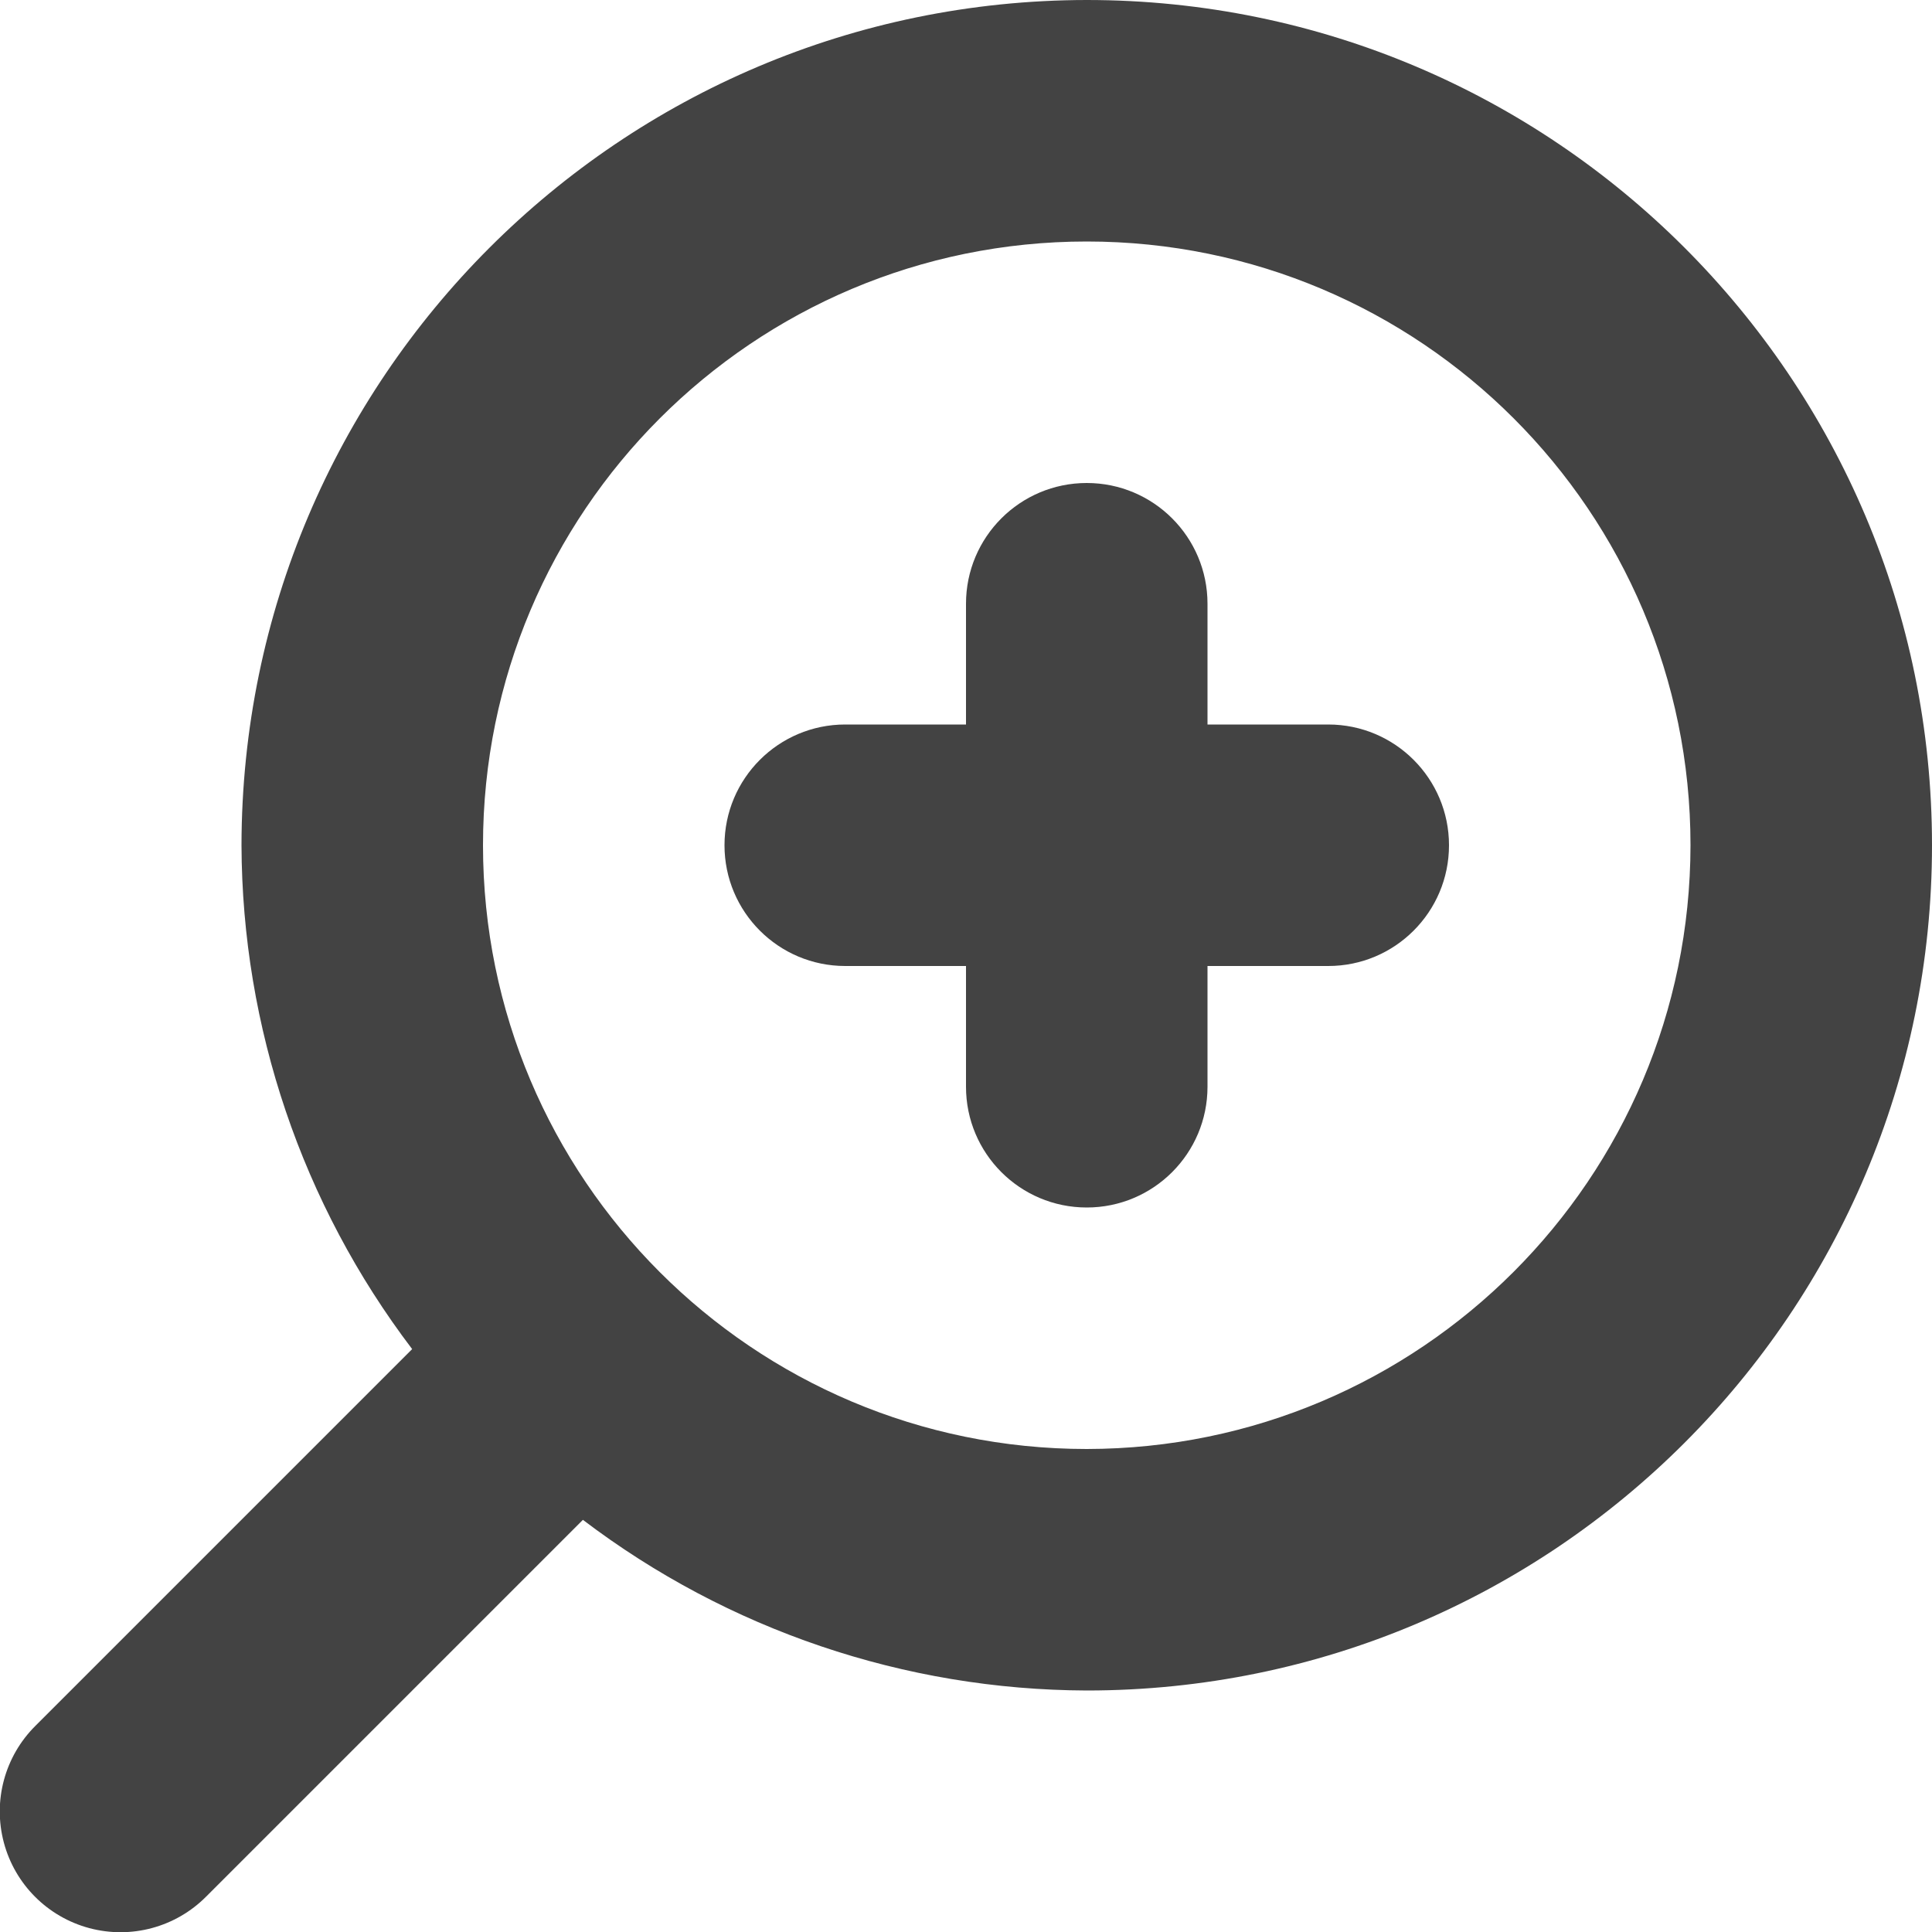 
<svg width="96px" height="96px" viewBox="0 0 96 96" version="1.1" xmlns="http://www.w3.org/2000/svg" xmlns:xlink="http://www.w3.org/1999/xlink">
    <g id="Page-1" stroke="none" stroke-width="1" fill="none" fill-rule="evenodd">
        <g id="3994421---enlarge-glass-magnifier-magnifying-zoom-in" transform="translate(-1, 0)" fill="#434343">
            <path d="M55,0 C31.816,0.028 13.028,18.816 13,42 C13.03,51.045 16.007,59.834 21.48,67.036 L2.758,85.758 C1.235,87.272 0.638,89.484 1.192,91.559 C1.746,93.634 3.366,95.254 5.441,95.808 C7.516,96.362 9.728,95.765 11.242,94.242 L29.964,75.52 C37.166,80.993 45.955,83.97 55,84 C78.196,84 97,65.196 97,42 C97,18.804 78.196,-3.73019478e-15 55,0 Z M55,72 C38.431,72 25,58.569 25,42 C25,25.431 38.431,12 55,12 C71.569,12 85,25.431 85,42 C84.983,58.561 71.561,71.983 55,72 Z" id="Shape" fill-rule="nonzero"></path>
            <path d="M67,36 L61,36 L61,30 C61,26.686 58.314,24 55,24 C51.686,24 49,26.686 49,30 L49,36 L43,36 C39.686,36 37,38.686 37,42 C37,45.314 39.686,48 43,48 L49,48 L49,54 C49,57.314 51.686,60 55,60 C58.314,60 61,57.314 61,54 L61,48 L67,48 C70.314,48 73,45.314 73,42 C73,38.686 70.314,36 67,36 Z" id="Path"></path>
        </g>
    </g>
</svg>